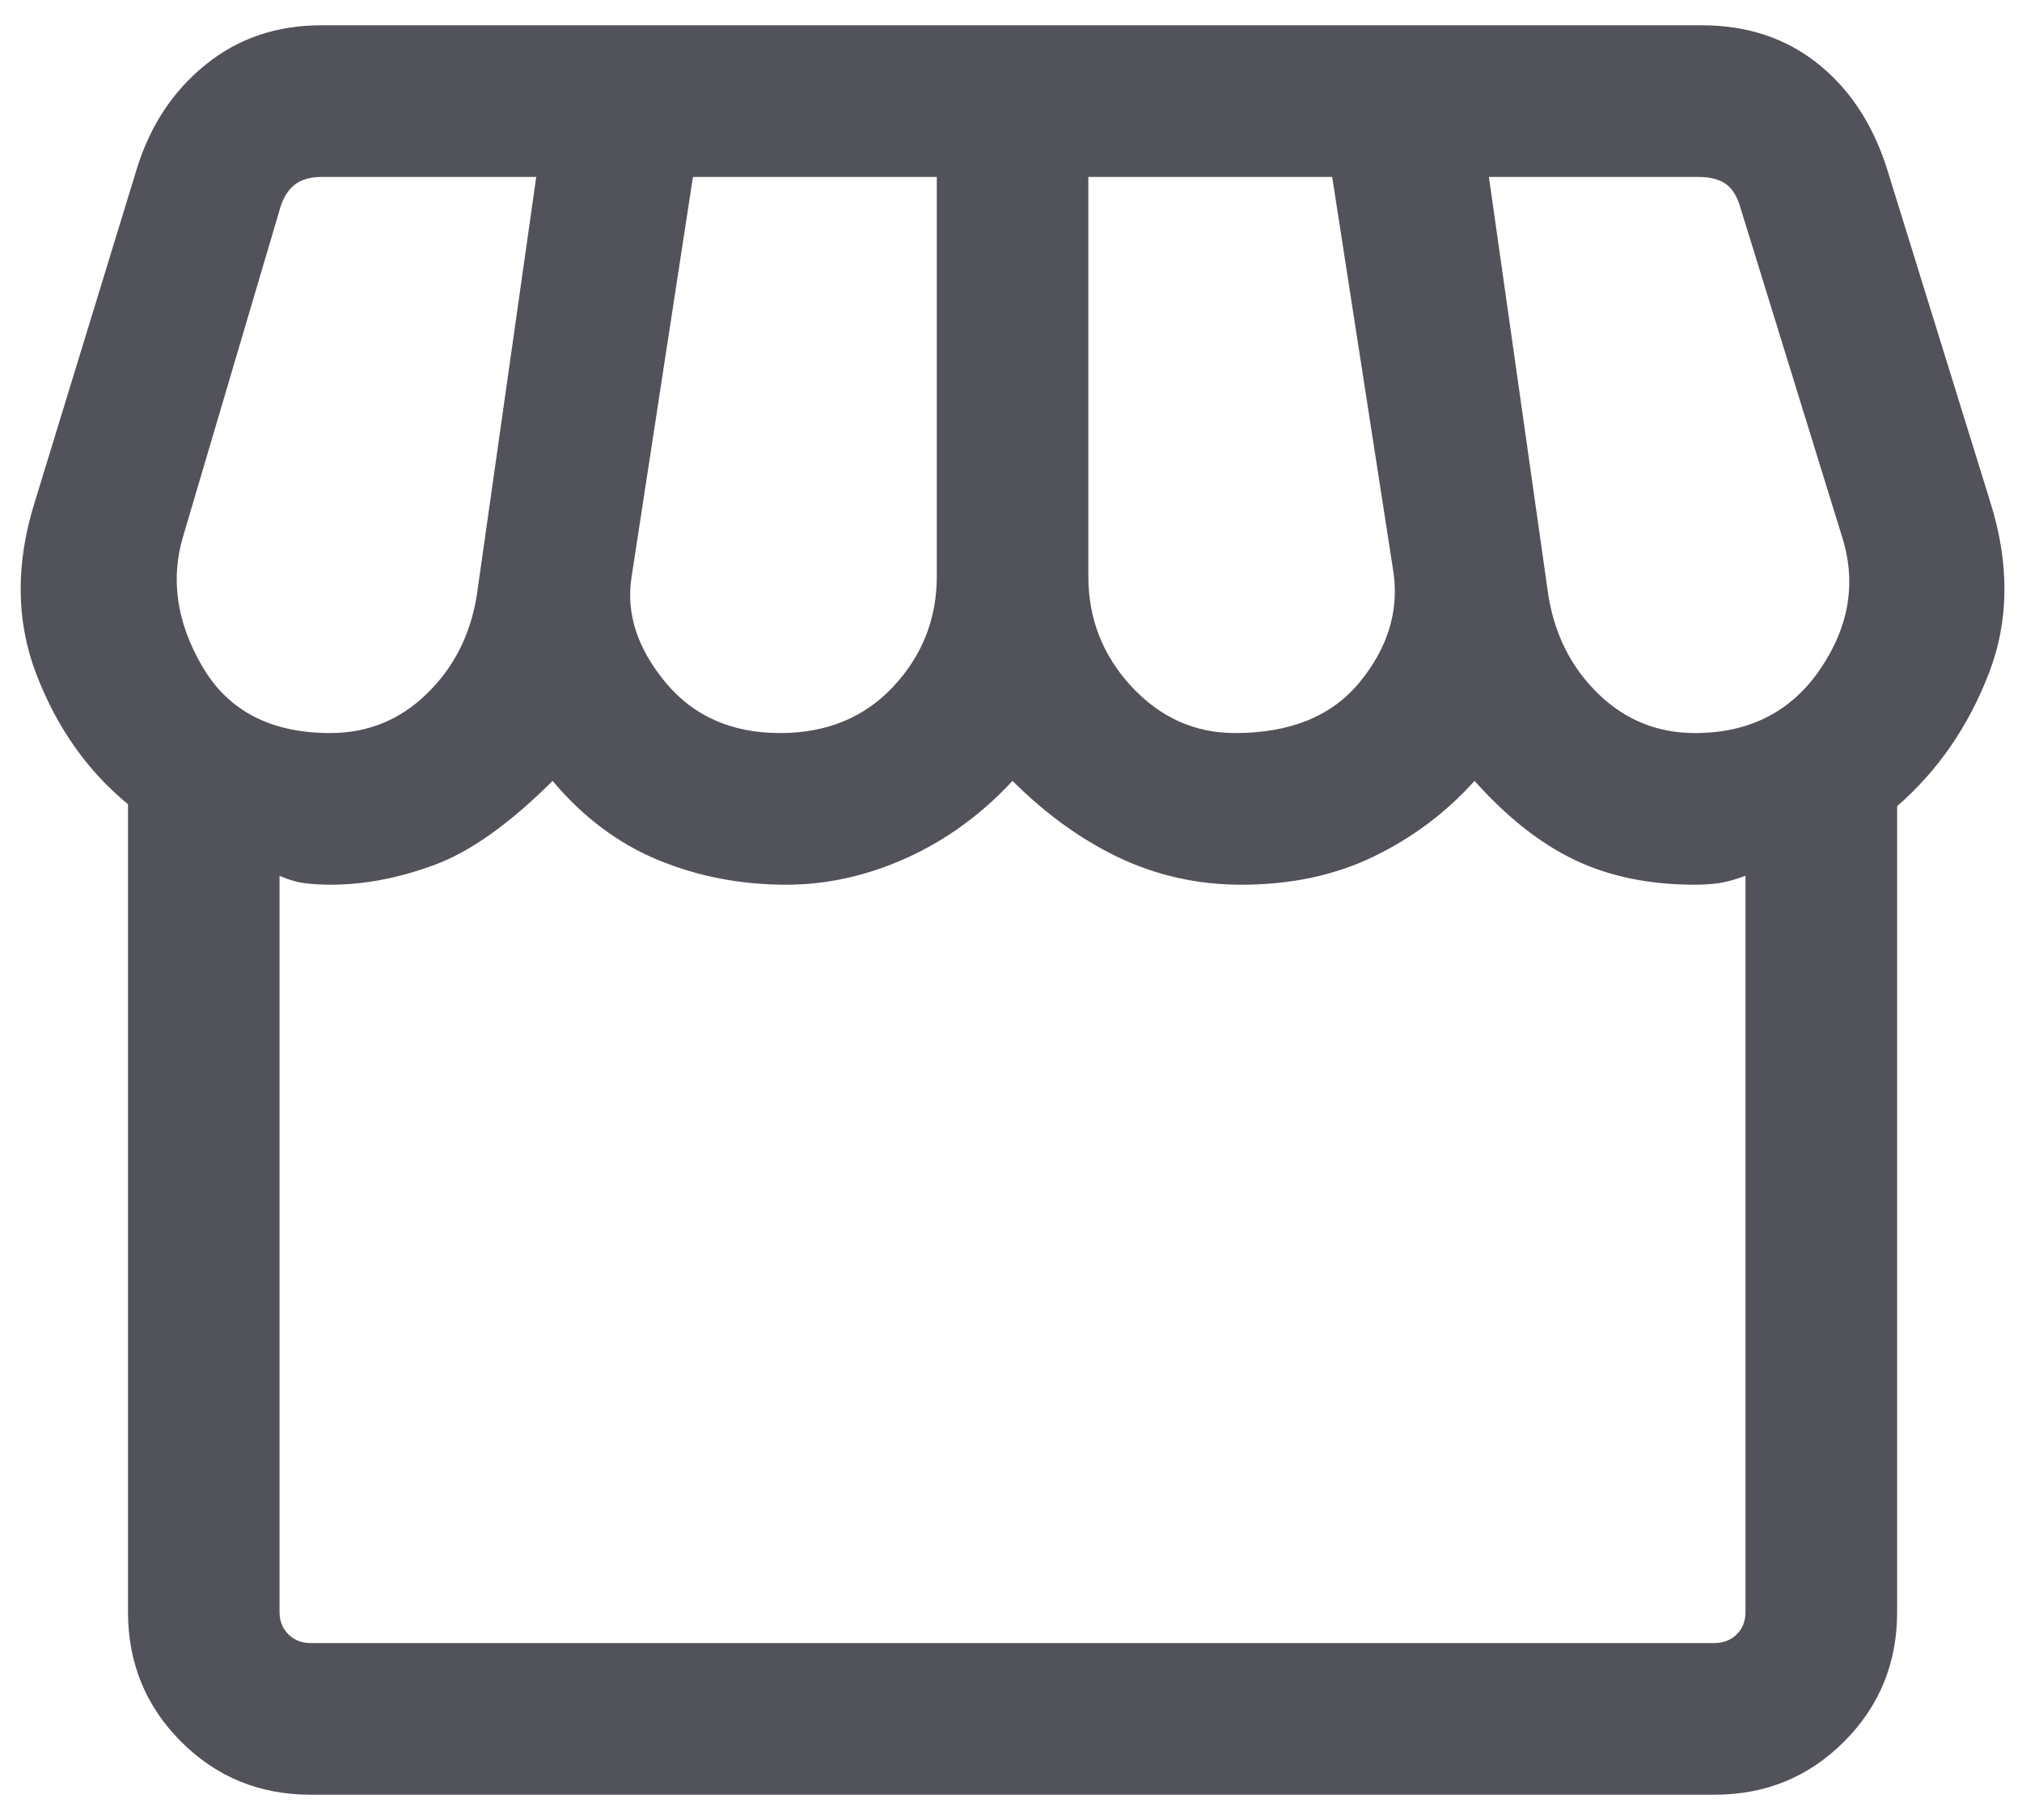 <svg width="20" height="18" viewBox="0 0 20 18" fill="none" xmlns="http://www.w3.org/2000/svg">
<path d="M3.073 17.75C2.568 17.75 2.141 17.575 1.791 17.225C1.441 16.875 1.266 16.447 1.266 15.942V7.954C0.863 7.623 0.561 7.194 0.359 6.666C0.157 6.139 0.153 5.569 0.346 4.958L1.358 1.654C1.491 1.233 1.717 0.894 2.037 0.637C2.356 0.379 2.737 0.25 3.181 0.25H16.831C17.274 0.25 17.653 0.373 17.967 0.619C18.282 0.865 18.51 1.204 18.654 1.635L19.684 4.958C19.878 5.569 19.874 6.137 19.672 6.66C19.47 7.184 19.168 7.622 18.765 7.973V15.942C18.765 16.447 18.59 16.875 18.24 17.225C17.89 17.575 17.463 17.75 16.958 17.75H3.073ZM12.216 7.25C12.762 7.25 13.172 7.083 13.447 6.749C13.722 6.415 13.835 6.056 13.785 5.673L13.177 1.75H10.765V5.7C10.765 6.12 10.908 6.484 11.192 6.79C11.477 7.097 11.818 7.25 12.216 7.25ZM7.716 7.25C8.176 7.25 8.549 7.097 8.836 6.79C9.122 6.484 9.266 6.12 9.266 5.7V1.75H6.854L6.246 5.712C6.192 6.067 6.304 6.412 6.581 6.747C6.858 7.082 7.236 7.25 7.716 7.25ZM3.266 7.25C3.636 7.25 3.955 7.121 4.221 6.862C4.488 6.604 4.653 6.279 4.716 5.888L5.304 1.75H3.181C3.072 1.75 2.985 1.774 2.921 1.822C2.857 1.87 2.809 1.942 2.777 2.038L1.815 5.292C1.683 5.722 1.746 6.155 2.002 6.593C2.258 7.031 2.68 7.25 3.266 7.25ZM16.765 7.25C17.306 7.25 17.721 7.037 18.008 6.612C18.295 6.188 18.364 5.747 18.215 5.292L17.204 2.019C17.172 1.923 17.124 1.854 17.06 1.812C16.996 1.771 16.909 1.75 16.8 1.75H14.727L15.315 5.888C15.378 6.279 15.543 6.604 15.809 6.862C16.076 7.121 16.395 7.25 16.765 7.25ZM3.073 16.25H16.958C17.047 16.25 17.121 16.221 17.179 16.163C17.237 16.106 17.265 16.032 17.265 15.942V8.662C17.157 8.701 17.066 8.726 16.992 8.736C16.919 8.745 16.844 8.75 16.765 8.75C16.316 8.75 15.92 8.669 15.578 8.506C15.236 8.343 14.905 8.082 14.585 7.723C14.304 8.036 13.972 8.285 13.588 8.471C13.205 8.657 12.768 8.75 12.277 8.75C11.853 8.75 11.453 8.662 11.077 8.486C10.701 8.309 10.348 8.055 10.015 7.723C9.707 8.055 9.357 8.309 8.966 8.486C8.574 8.662 8.178 8.75 7.777 8.75C7.326 8.75 6.903 8.668 6.508 8.505C6.113 8.341 5.766 8.081 5.466 7.723C5.045 8.143 4.657 8.42 4.303 8.552C3.948 8.684 3.603 8.75 3.266 8.75C3.187 8.75 3.106 8.745 3.023 8.736C2.94 8.726 2.854 8.701 2.765 8.662V15.942C2.765 16.032 2.794 16.106 2.852 16.163C2.91 16.221 2.983 16.25 3.073 16.25Z" fill="#52525B"/>
</svg>
